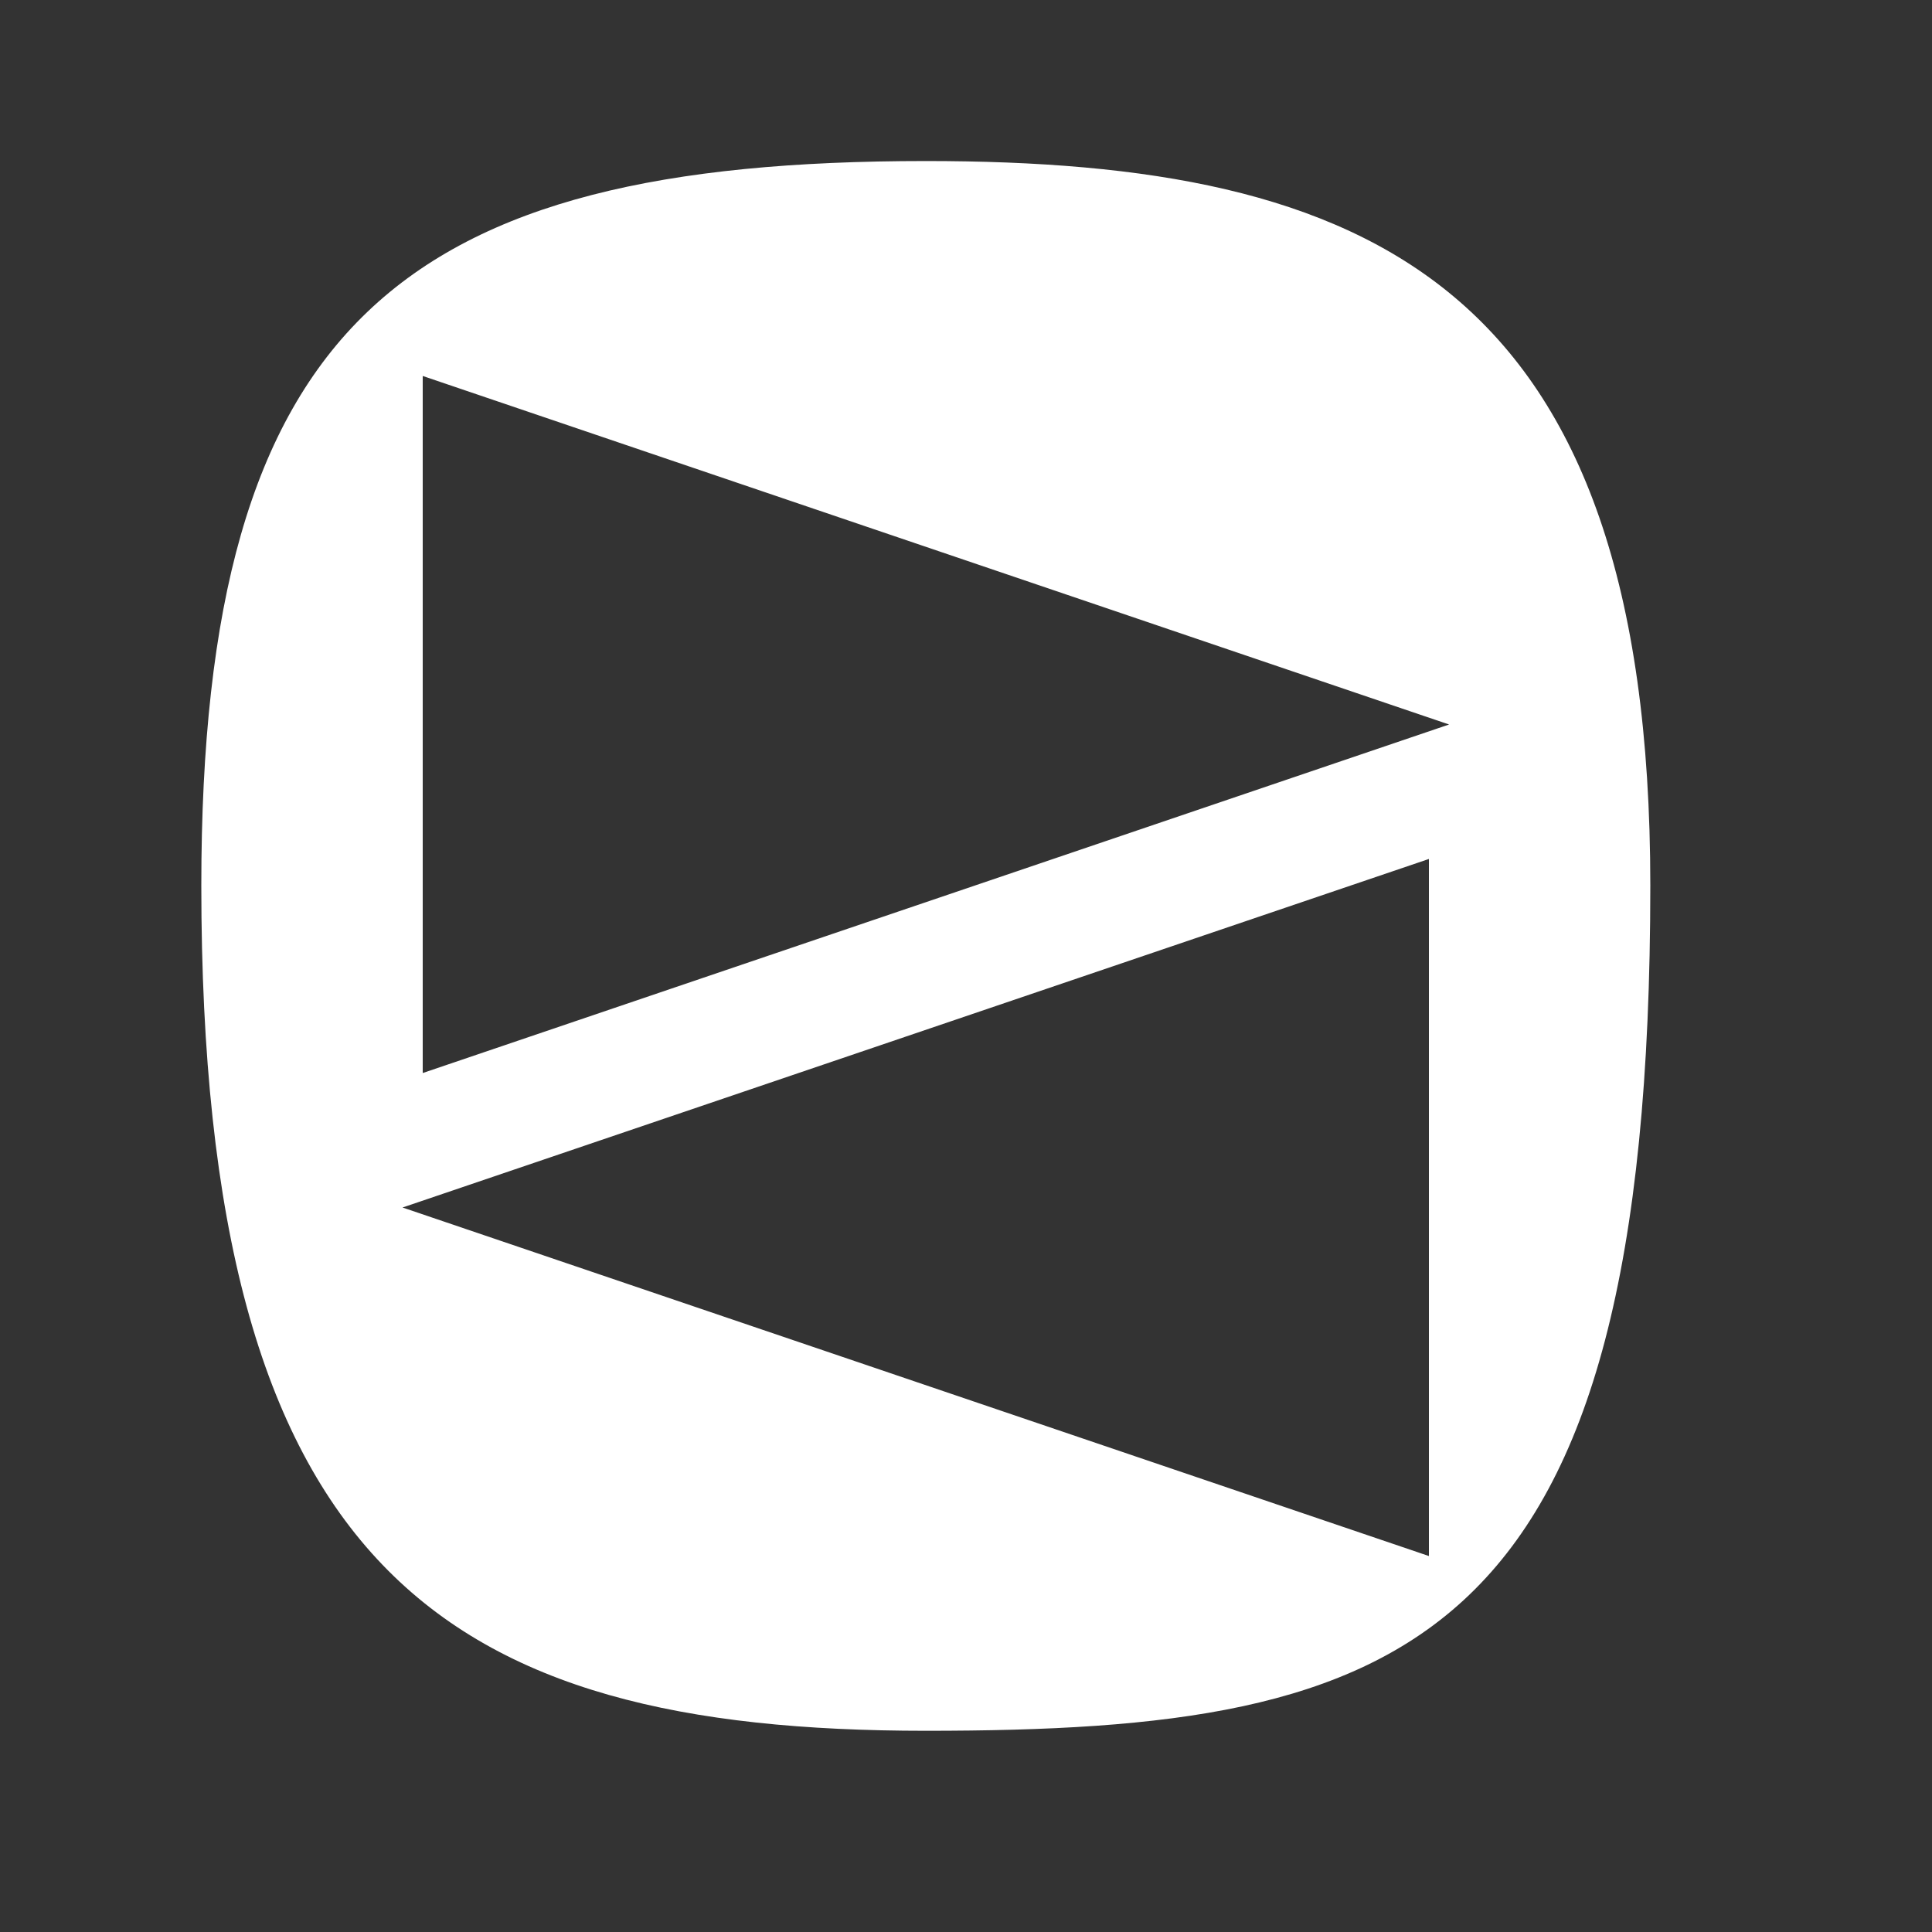 <svg width="20" height="20" viewBox="0 0 20 20" fill="none" xmlns="http://www.w3.org/2000/svg">
<rect x="0" y="0" width="20" height="20" fill="#333333" stroke="none"/>
<path fill-rule="evenodd" clip-rule="evenodd" d="M17.084 9.167C17.084 2.917 14.167 1.667 9.584 1.667C4.167 1.667 2.084 3.333 2.084 9.167C2.084 16.25 4.584 17.917 9.584 17.917C14.584 17.917 17.084 17.083 17.084 9.167ZM15.001 7.5L4.376 11.108L4.376 3.892L15.001 7.5ZM14.792 8.892L4.167 12.5L14.792 16.108V8.892Z" fill="white"/>
</svg>
